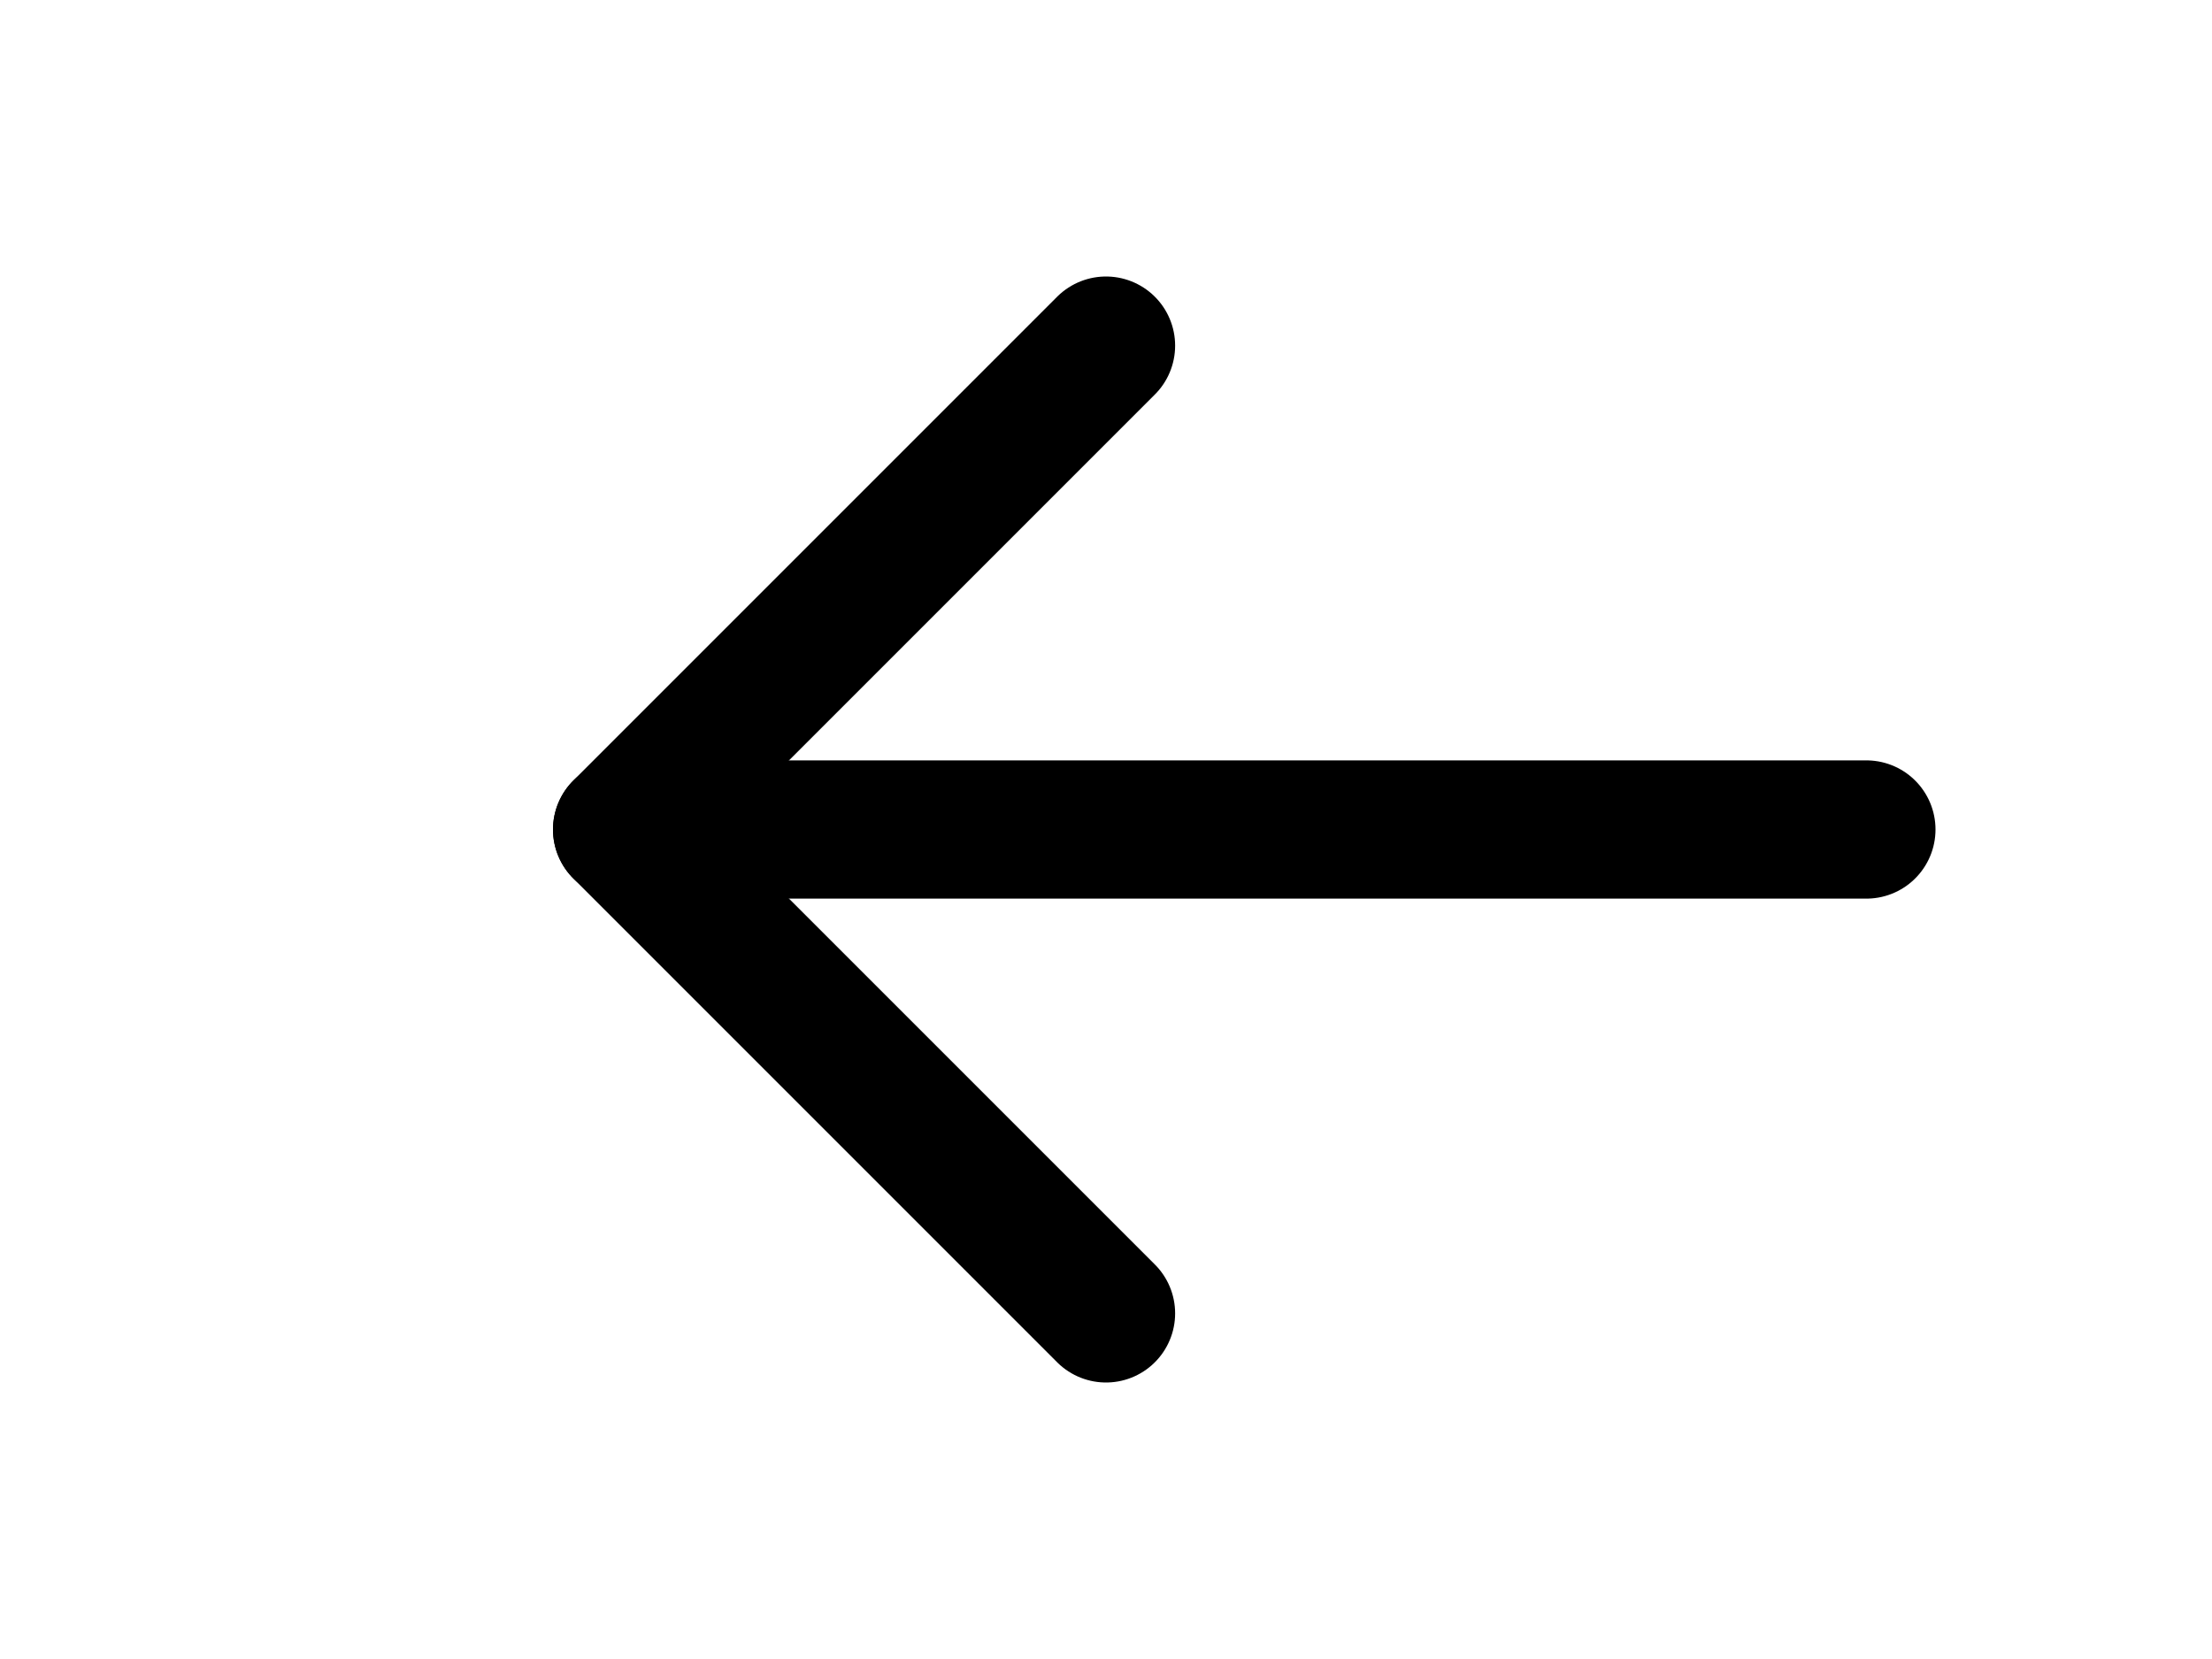 <svg id="LeftArrow" xmlns="http://www.w3.org/2000/svg" width="100" height="75" viewBox="0 0 24 24" fill="none" stroke="currentColor" stroke-width="2" stroke-linecap="round" stroke-linejoin="round" class="feather feather-arrow-left"><line x1="23" y1="12" x2="5" y2="12"></line><polyline points="12 19 5 12 12 5"></polyline></svg>